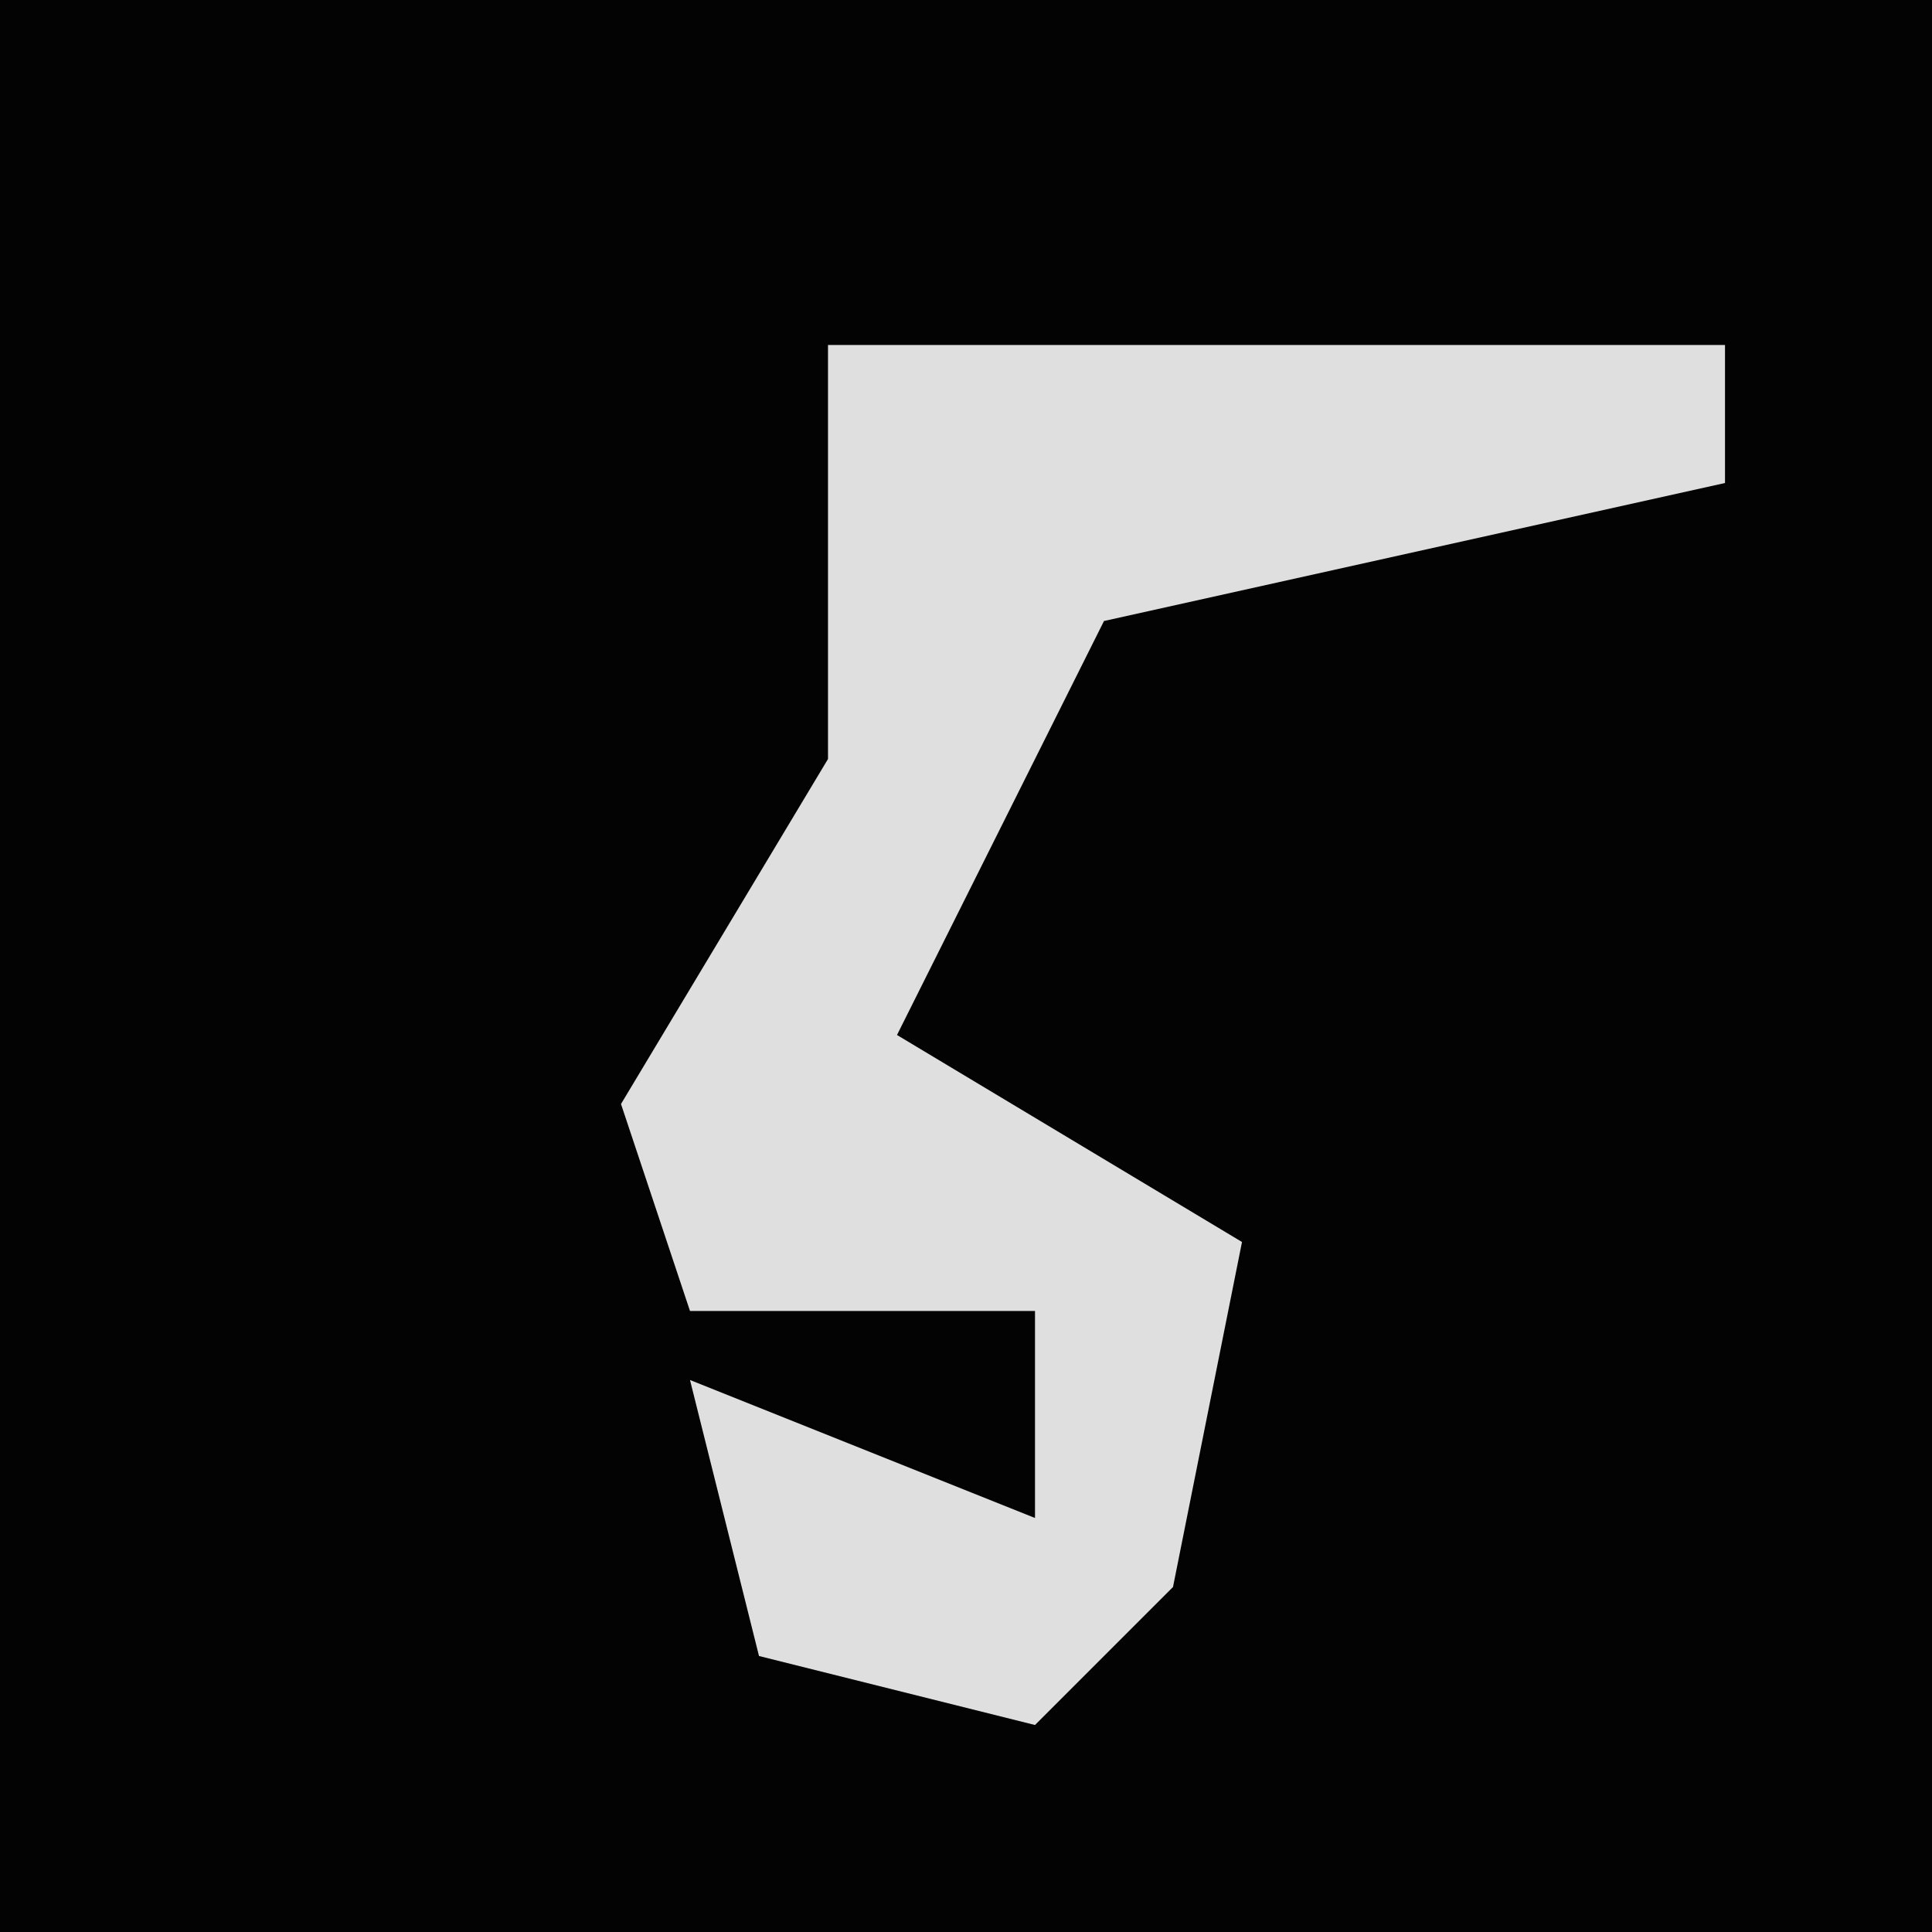 <?xml version="1.0" encoding="UTF-8"?>
<svg version="1.1" xmlns="http://www.w3.org/2000/svg" width="28" height="28">
<path d="M0,0 L28,0 L28,28 L0,28 Z " fill="#030303" transform="translate(0,0)"/>
<path d="M0,0 L13,0 L13,2 L4,4 L2,8 L1,10 L6,13 L5,18 L3,20 L-1,19 L-2,15 L3,17 L3,14 L-2,14 L-3,11 L0,6 Z " fill="#DFDFDF" transform="translate(12,5)"/>
</svg>
